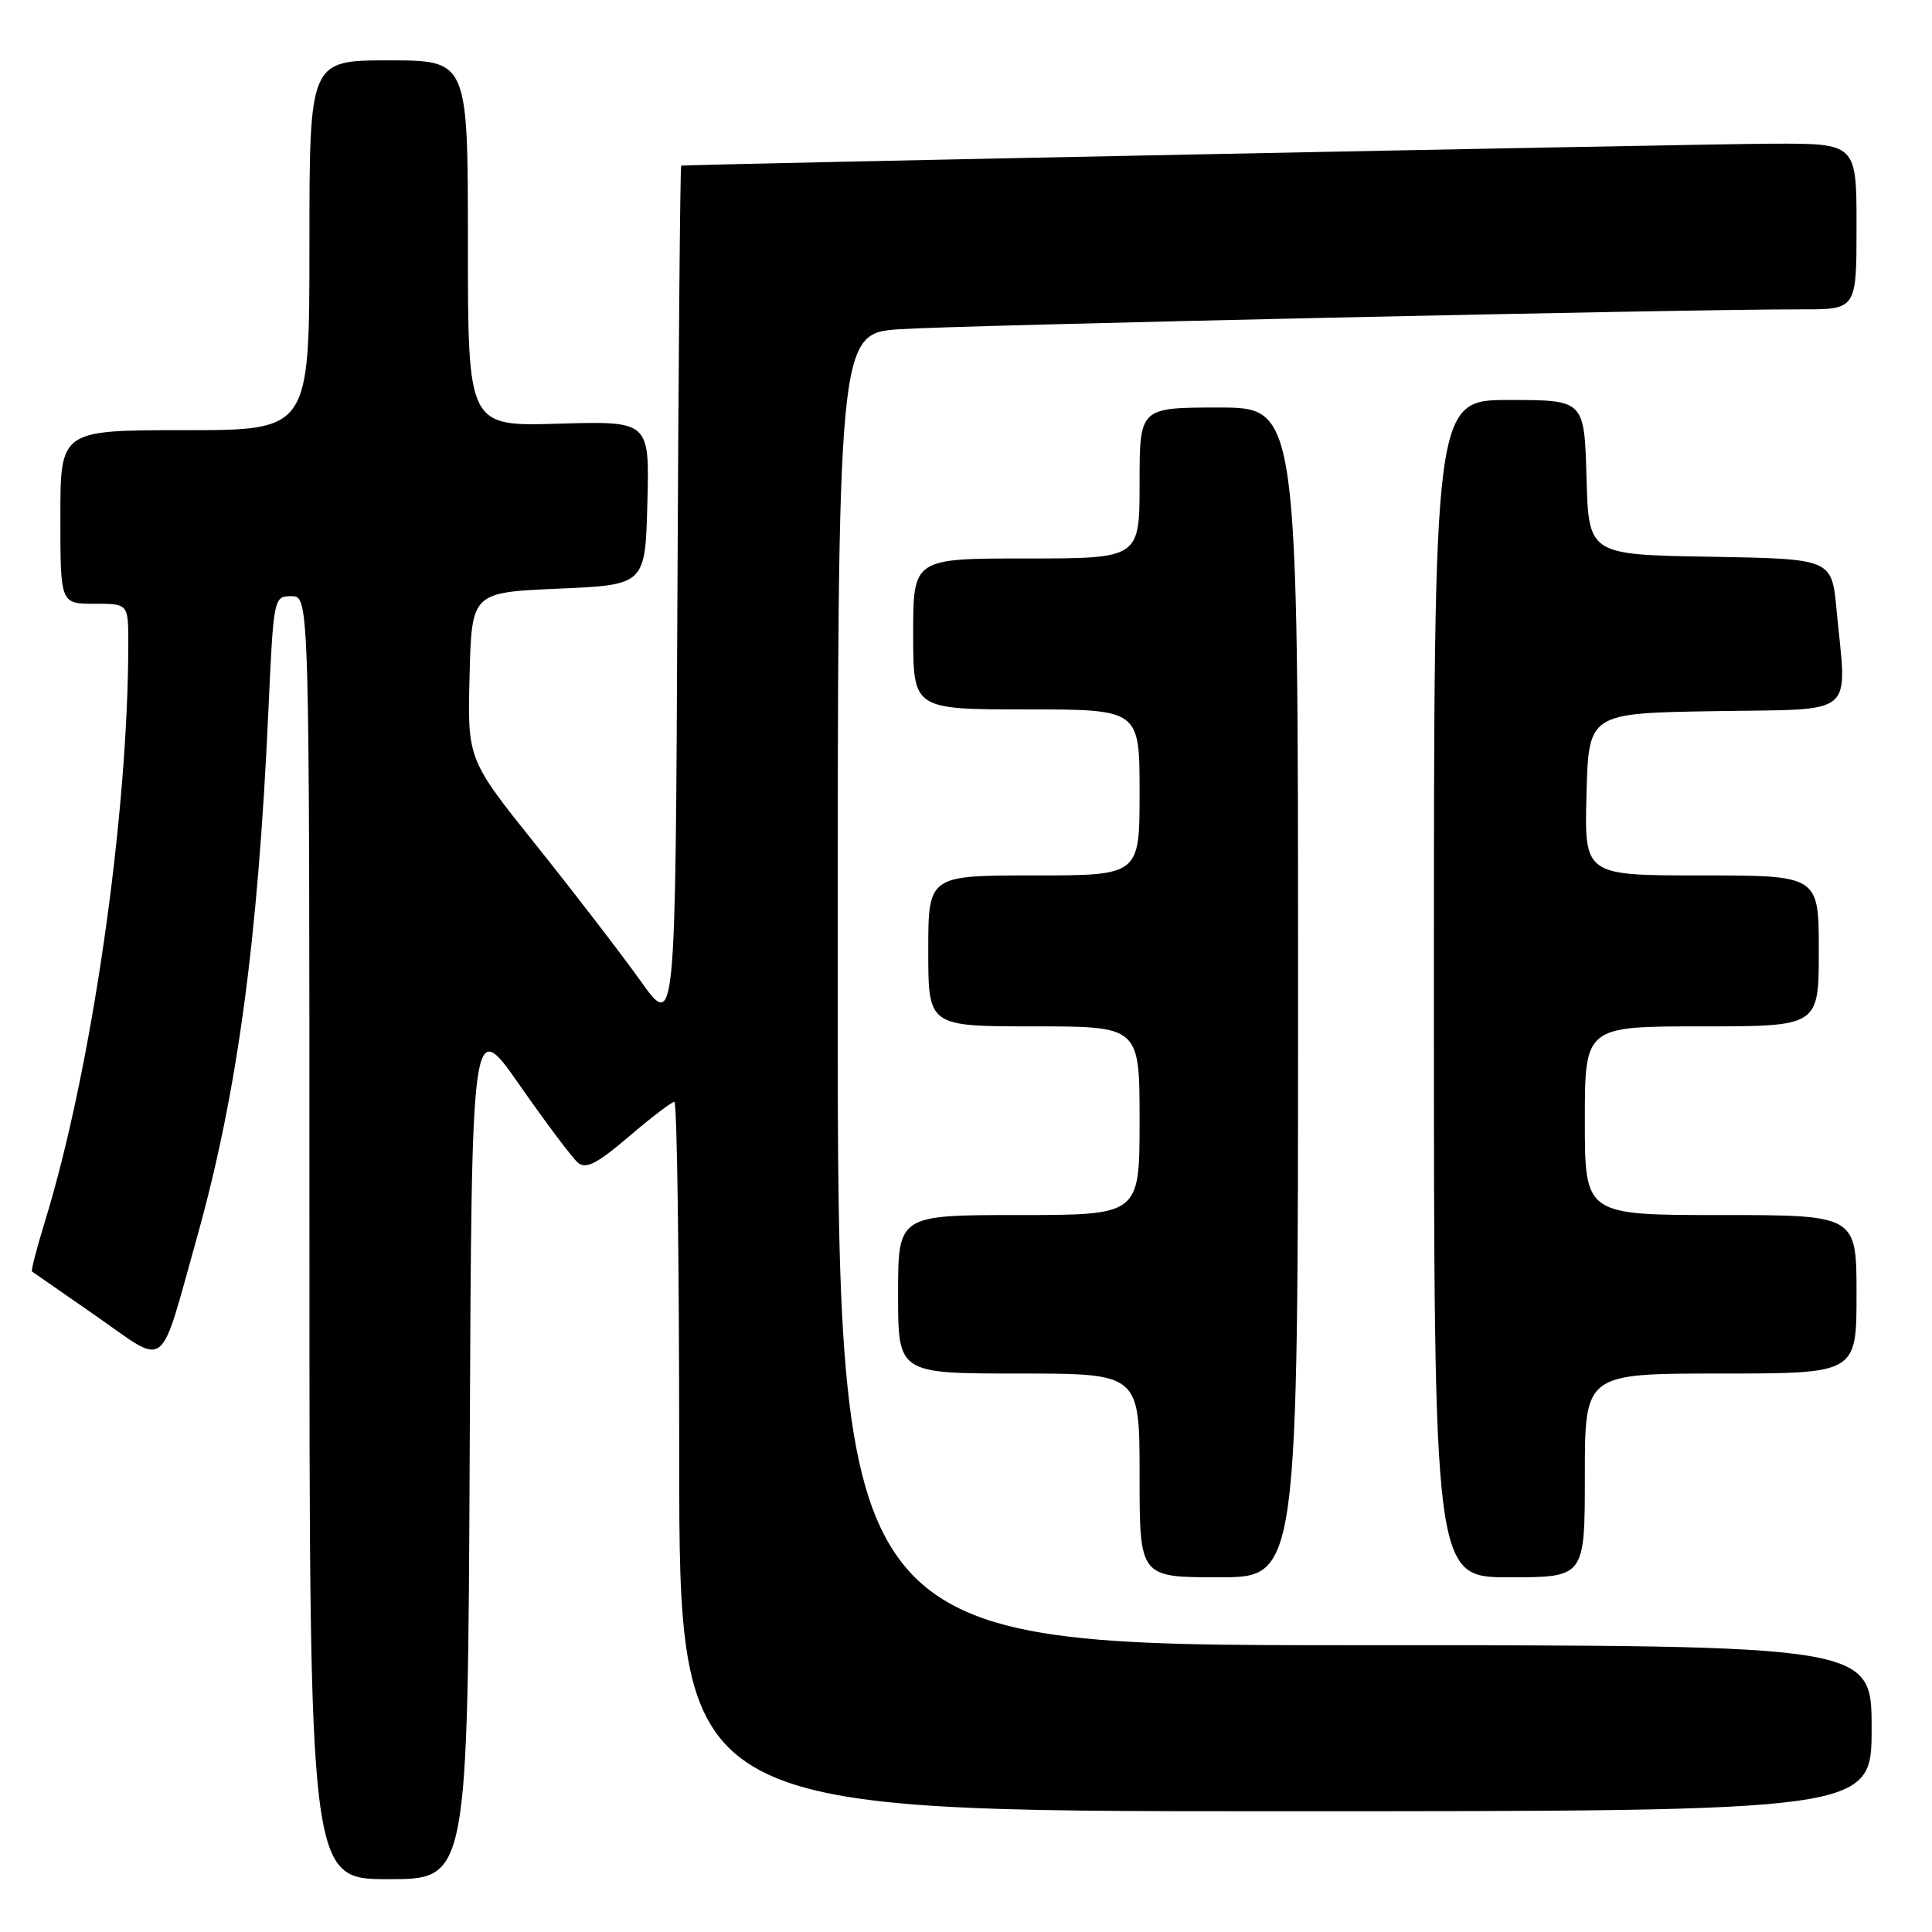 <?xml version="1.0" encoding="UTF-8" standalone="no"?>
<!DOCTYPE svg PUBLIC "-//W3C//DTD SVG 1.1//EN" "http://www.w3.org/Graphics/SVG/1.1/DTD/svg11.dtd" >
<svg xmlns="http://www.w3.org/2000/svg" xmlns:xlink="http://www.w3.org/1999/xlink" version="1.1" viewBox="0 0 256 256">
 <g >
 <path fill="currentColor"
d=" M 62.24 191.84 C 62.50 134.68 62.50 134.68 68.88 143.82 C 72.39 148.85 75.86 153.47 76.60 154.08 C 77.64 154.95 79.16 154.17 83.33 150.60 C 86.29 148.07 89.00 146.00 89.36 146.00 C 89.71 146.00 90.00 167.15 90.00 193.00 C 90.00 240.00 90.00 240.00 169.00 240.00 C 248.00 240.00 248.00 240.00 248.00 229.00 C 248.00 218.00 248.00 218.00 179.50 218.00 C 111.00 218.00 111.00 218.00 111.00 131.09 C 111.00 44.18 111.00 44.18 119.25 43.62 C 127.16 43.09 223.73 40.96 238.75 40.99 C 246.00 41.00 246.00 41.00 246.00 30.00 C 246.00 19.00 246.00 19.00 234.75 19.04 C 225.68 19.07 91.12 21.78 90.26 21.95 C 90.13 21.98 89.90 47.75 89.76 79.23 C 89.50 136.46 89.50 136.46 84.88 129.98 C 82.33 126.41 76.13 118.35 71.10 112.06 C 61.94 100.63 61.94 100.63 62.22 89.56 C 62.50 78.50 62.50 78.50 74.00 78.00 C 85.50 77.50 85.50 77.50 85.78 66.64 C 86.07 55.79 86.07 55.79 74.03 56.14 C 62.00 56.50 62.00 56.50 62.00 32.25 C 62.00 8.00 62.00 8.00 51.50 8.00 C 41.00 8.00 41.00 8.00 41.00 32.50 C 41.00 57.00 41.00 57.00 24.50 57.00 C 8.00 57.00 8.00 57.00 8.00 68.50 C 8.00 80.00 8.00 80.00 12.50 80.00 C 17.00 80.00 17.00 80.00 17.00 85.25 C 16.99 108.17 12.14 141.77 5.94 161.90 C 4.86 165.42 4.09 168.38 4.24 168.48 C 4.38 168.57 8.21 171.23 12.75 174.39 C 22.32 181.06 21.02 182.06 26.05 164.14 C 31.42 145.03 34.17 124.82 35.56 94.25 C 36.25 79.06 36.27 79.00 38.63 79.00 C 41.00 79.00 41.00 79.00 41.00 164.00 C 41.00 249.00 41.00 249.00 51.49 249.00 C 61.98 249.00 61.98 249.00 62.24 191.84 Z  M 172.00 131.50 C 172.00 54.00 172.00 54.00 161.50 54.00 C 151.00 54.00 151.00 54.00 151.00 64.00 C 151.00 74.00 151.00 74.00 136.00 74.00 C 121.00 74.00 121.00 74.00 121.00 84.00 C 121.00 94.00 121.00 94.00 136.00 94.00 C 151.00 94.00 151.00 94.00 151.00 105.00 C 151.00 116.00 151.00 116.00 137.00 116.00 C 123.00 116.00 123.00 116.00 123.00 126.00 C 123.00 136.00 123.00 136.00 137.00 136.00 C 151.00 136.00 151.00 136.00 151.00 148.50 C 151.00 161.00 151.00 161.00 135.00 161.00 C 119.00 161.00 119.00 161.00 119.00 171.50 C 119.00 182.00 119.00 182.00 135.00 182.00 C 151.00 182.00 151.00 182.00 151.00 195.50 C 151.00 209.00 151.00 209.00 161.50 209.00 C 172.00 209.00 172.00 209.00 172.00 131.50 Z  M 210.00 195.50 C 210.00 182.00 210.00 182.00 228.00 182.00 C 246.00 182.00 246.00 182.00 246.00 171.50 C 246.00 161.00 246.00 161.00 228.00 161.00 C 210.00 161.00 210.00 161.00 210.00 148.50 C 210.00 136.00 210.00 136.00 225.50 136.00 C 241.00 136.00 241.00 136.00 241.00 126.00 C 241.00 116.00 241.00 116.00 225.47 116.00 C 209.93 116.00 209.93 116.00 210.22 105.25 C 210.50 94.50 210.50 94.50 227.25 94.23 C 246.29 93.91 244.72 95.23 243.35 80.77 C 242.72 74.05 242.72 74.05 226.61 73.77 C 210.50 73.50 210.50 73.50 210.22 63.25 C 209.93 53.00 209.93 53.00 199.97 53.00 C 190.00 53.00 190.00 53.00 190.00 131.00 C 190.00 209.00 190.00 209.00 200.00 209.00 C 210.00 209.00 210.00 209.00 210.00 195.50 Z "/>
</g>
</svg>